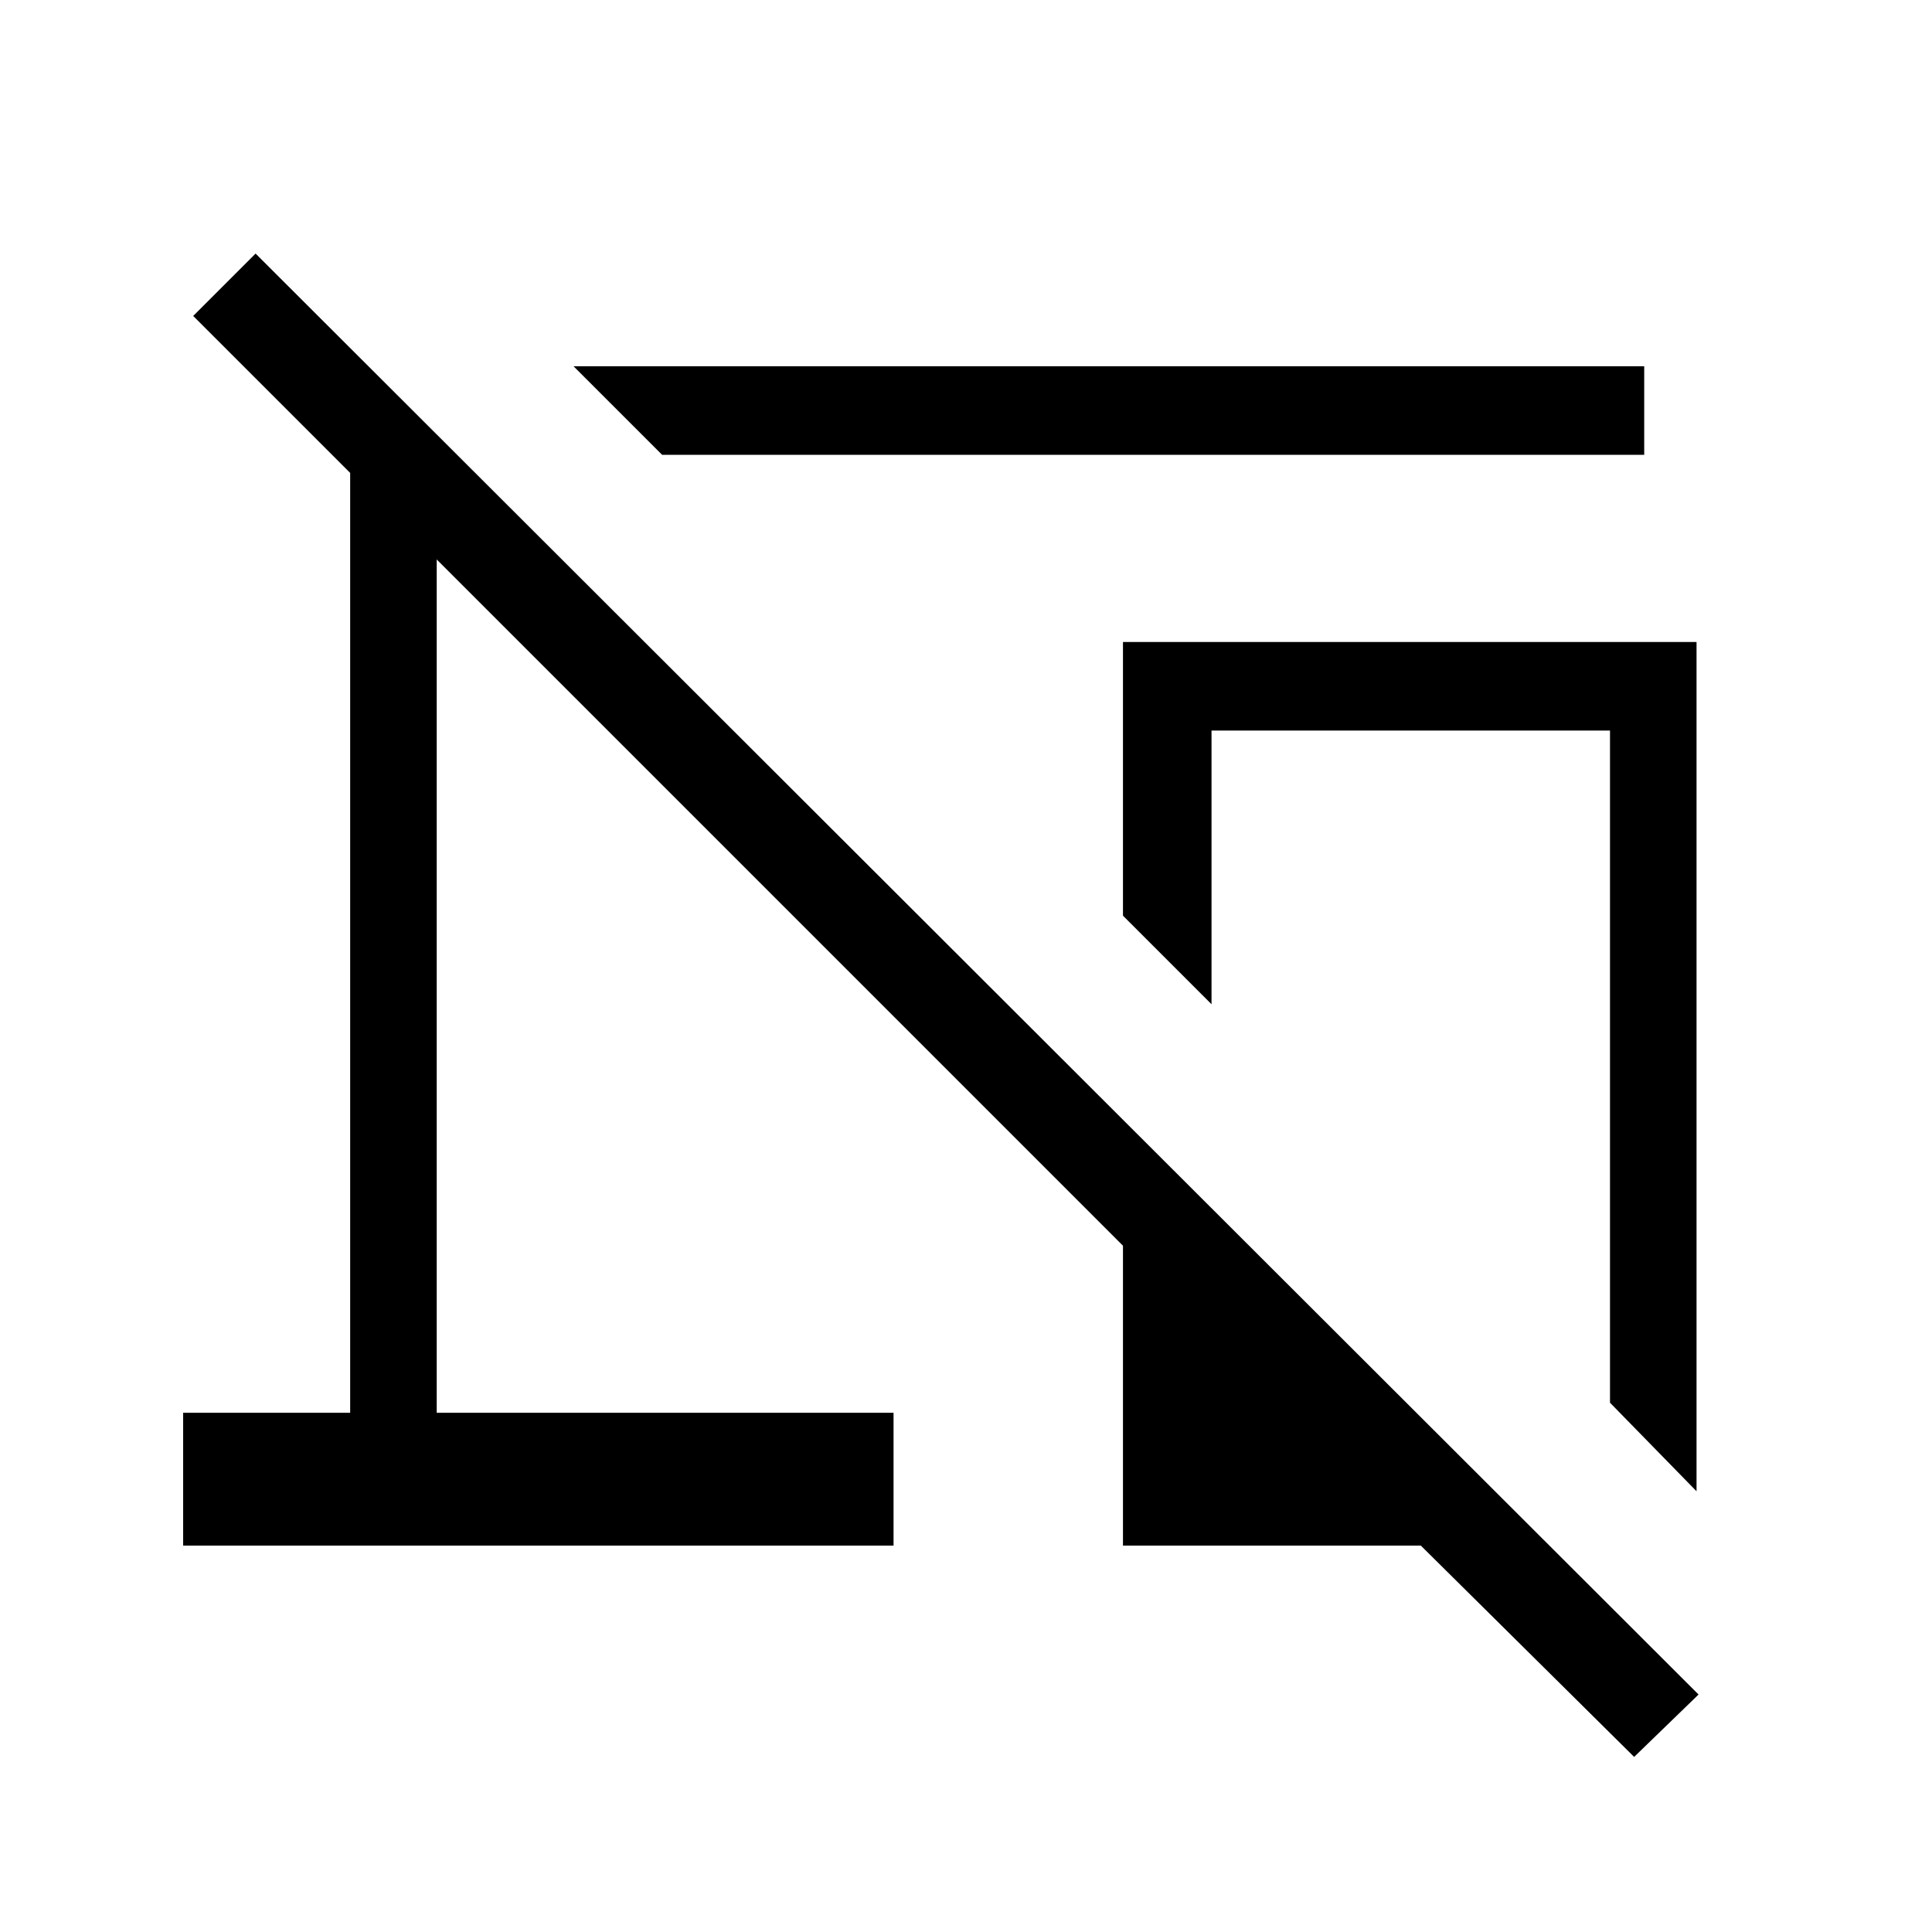 <svg xmlns="http://www.w3.org/2000/svg" height="48" width="48"><path d="m16.45 11.3-2.2-2.2h26.6v2.2Zm25.7 25.75L40 34.85v-16.7h-9.9v6.8l-2.2-2.2v-6.8h14.25Zm-1.55 6.6-5.3-5.25h-7.4v-7.45L10.85 13.9v21.2H22.2v3.3H4.55v-3.3H8.7V11.75l-3.9-3.9L6.35 6.3 42.2 42.1Z"/></svg>